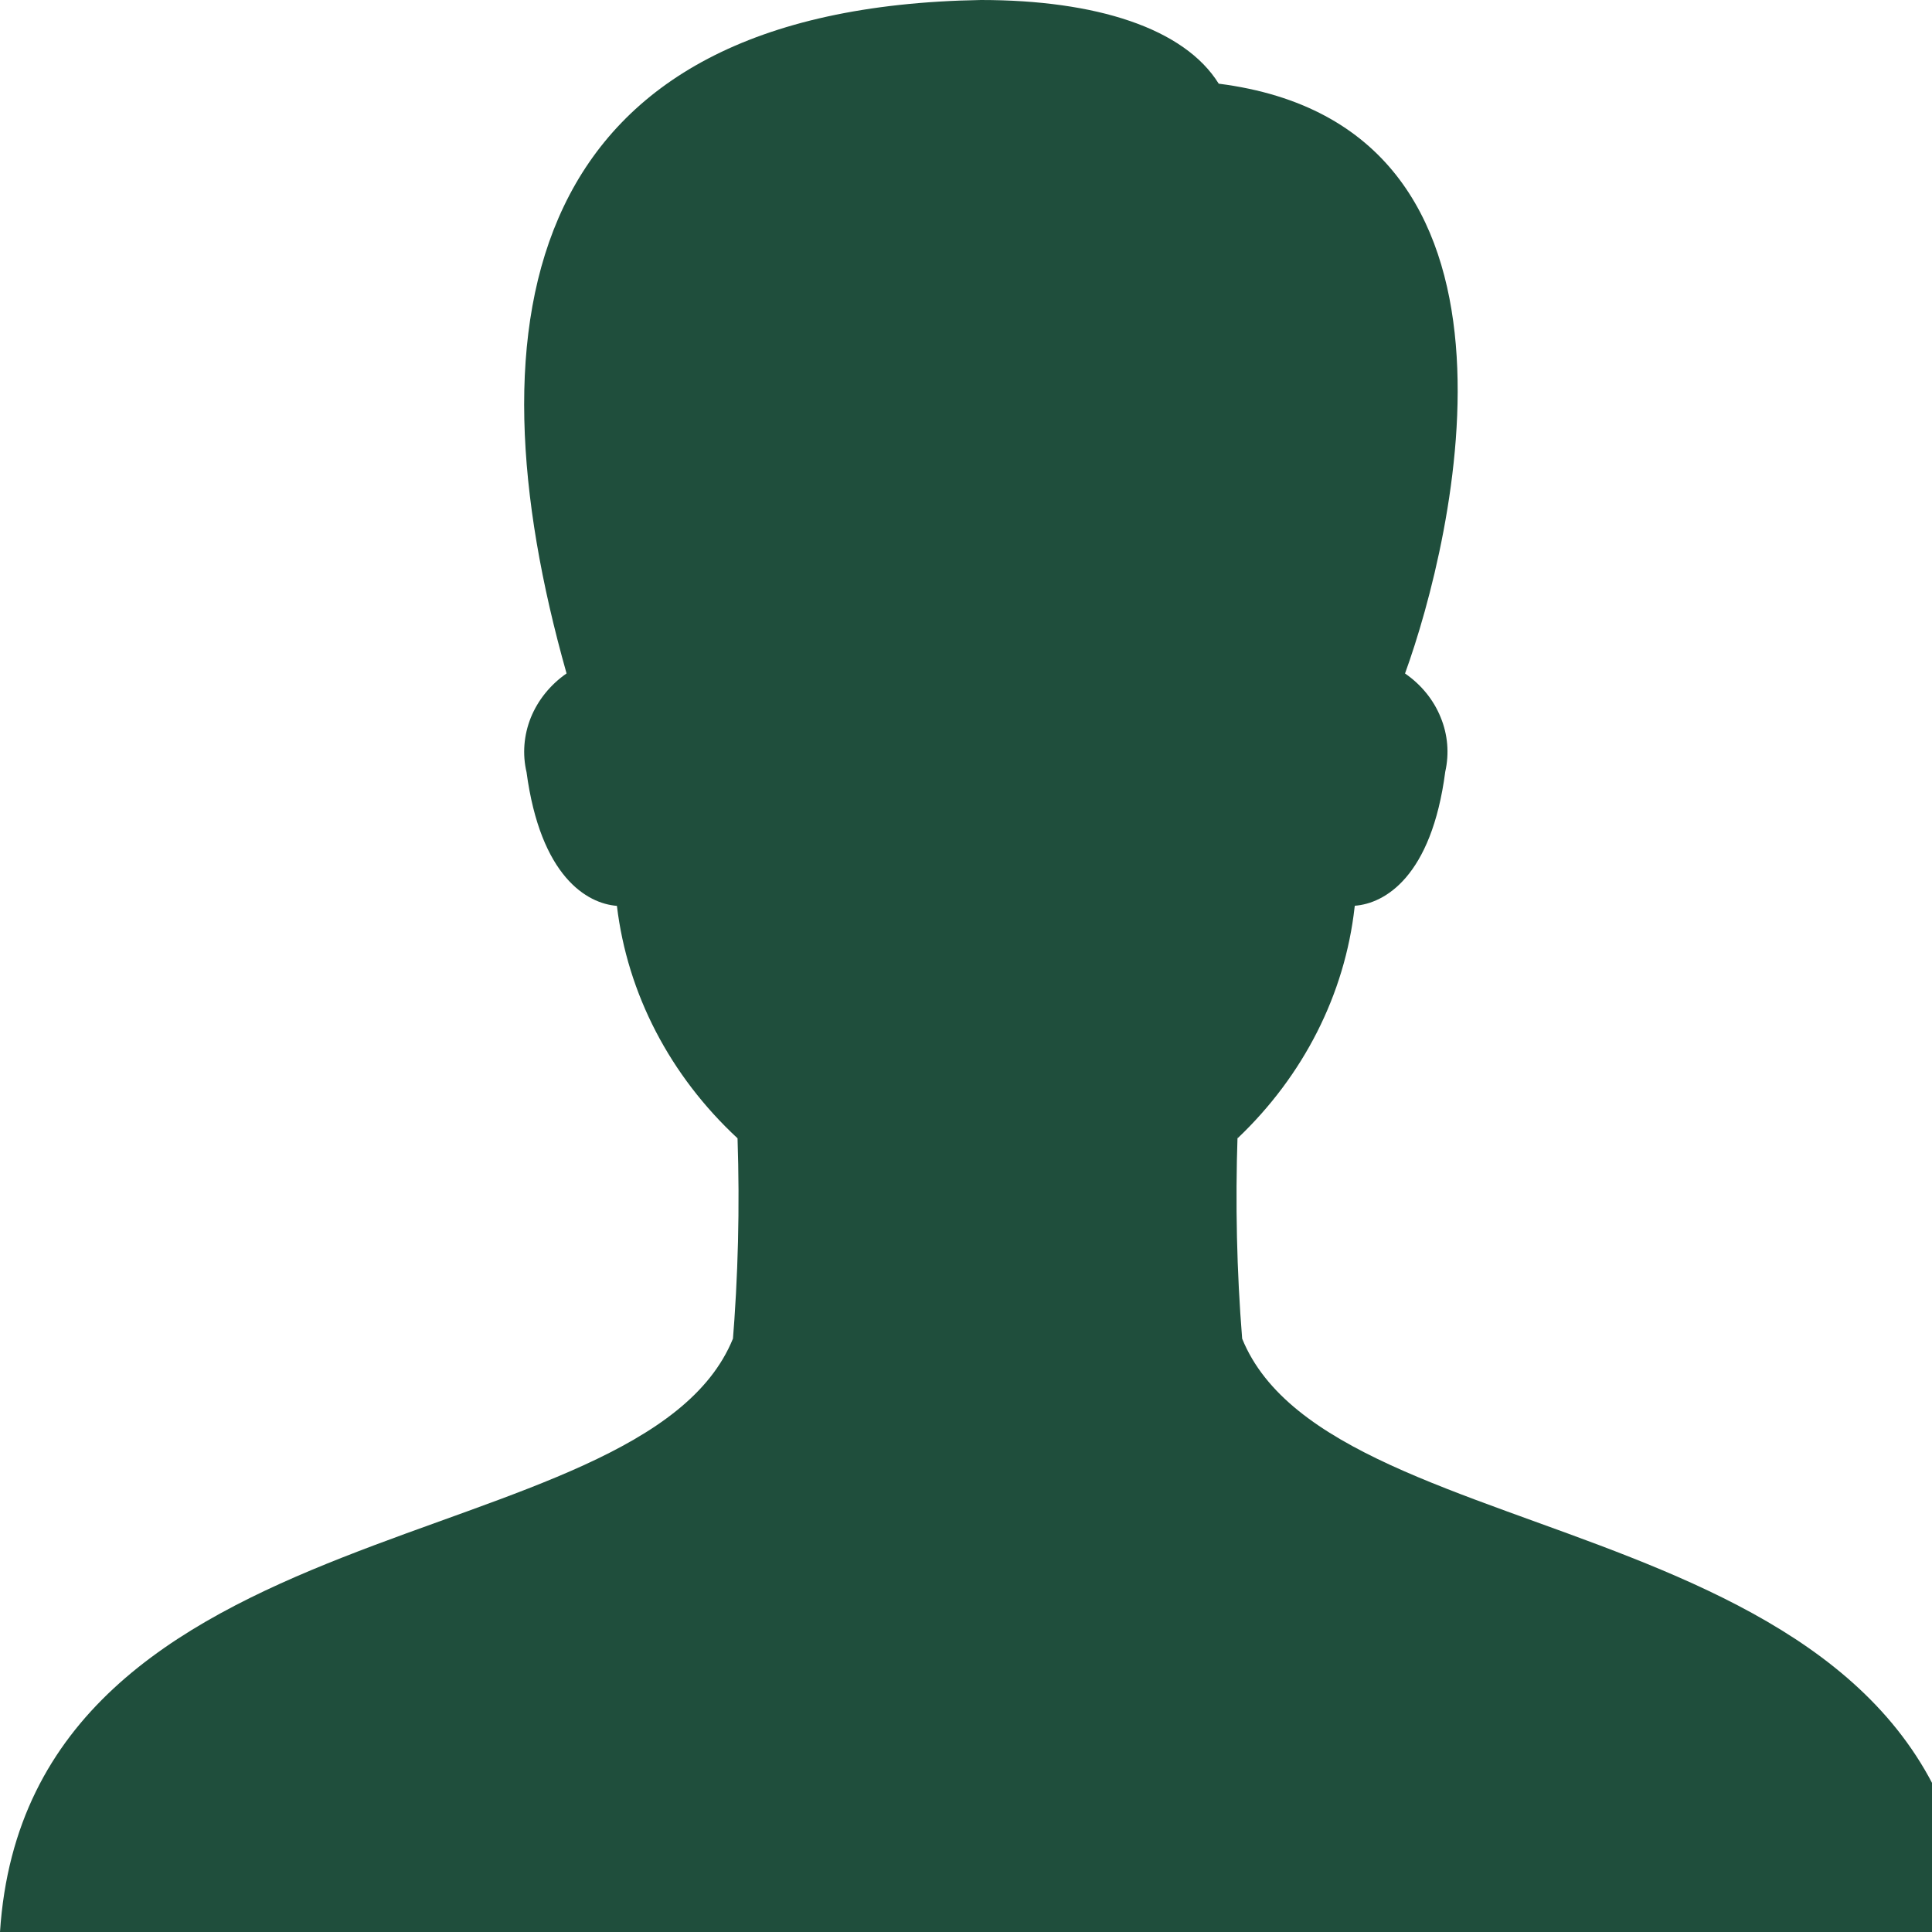 <svg width="16" height="16" viewBox="0 0 16 16" fill="none" xmlns="http://www.w3.org/2000/svg">
<g clip-path="url(#clip0_762_2474)">
<path d="M10.287 11.086C10.242 10.526 10.23 9.964 10.249 9.403L10.249 9.427C10.796 8.907 11.137 8.234 11.218 7.515L11.22 7.501C11.466 7.483 11.855 7.263 11.969 6.391C12.003 6.24 11.99 6.084 11.931 5.941C11.873 5.797 11.771 5.671 11.638 5.579L11.636 5.577C12.037 4.471 12.87 1.047 10.093 0.693C9.807 0.233 9.076 0 8.124 0C4.319 0.064 3.86 2.634 4.692 5.577C4.557 5.671 4.455 5.798 4.396 5.943C4.338 6.088 4.325 6.245 4.361 6.397L4.36 6.391C4.476 7.262 4.863 7.483 5.109 7.502C5.196 8.229 5.548 8.907 6.108 9.427C6.127 9.999 6.113 10.57 6.066 11.14L6.07 11.086C5.315 12.942 0.233 12.421 0 16H16.333C16.099 12.421 11.04 12.942 10.287 11.086H10.287Z" fill="#1F4E3C"/>
</g>
<defs>
<clipPath id="clip0_762_2474">
<rect width="16" height="16" fill="white"/>
</clipPath>
</defs>
</svg>
